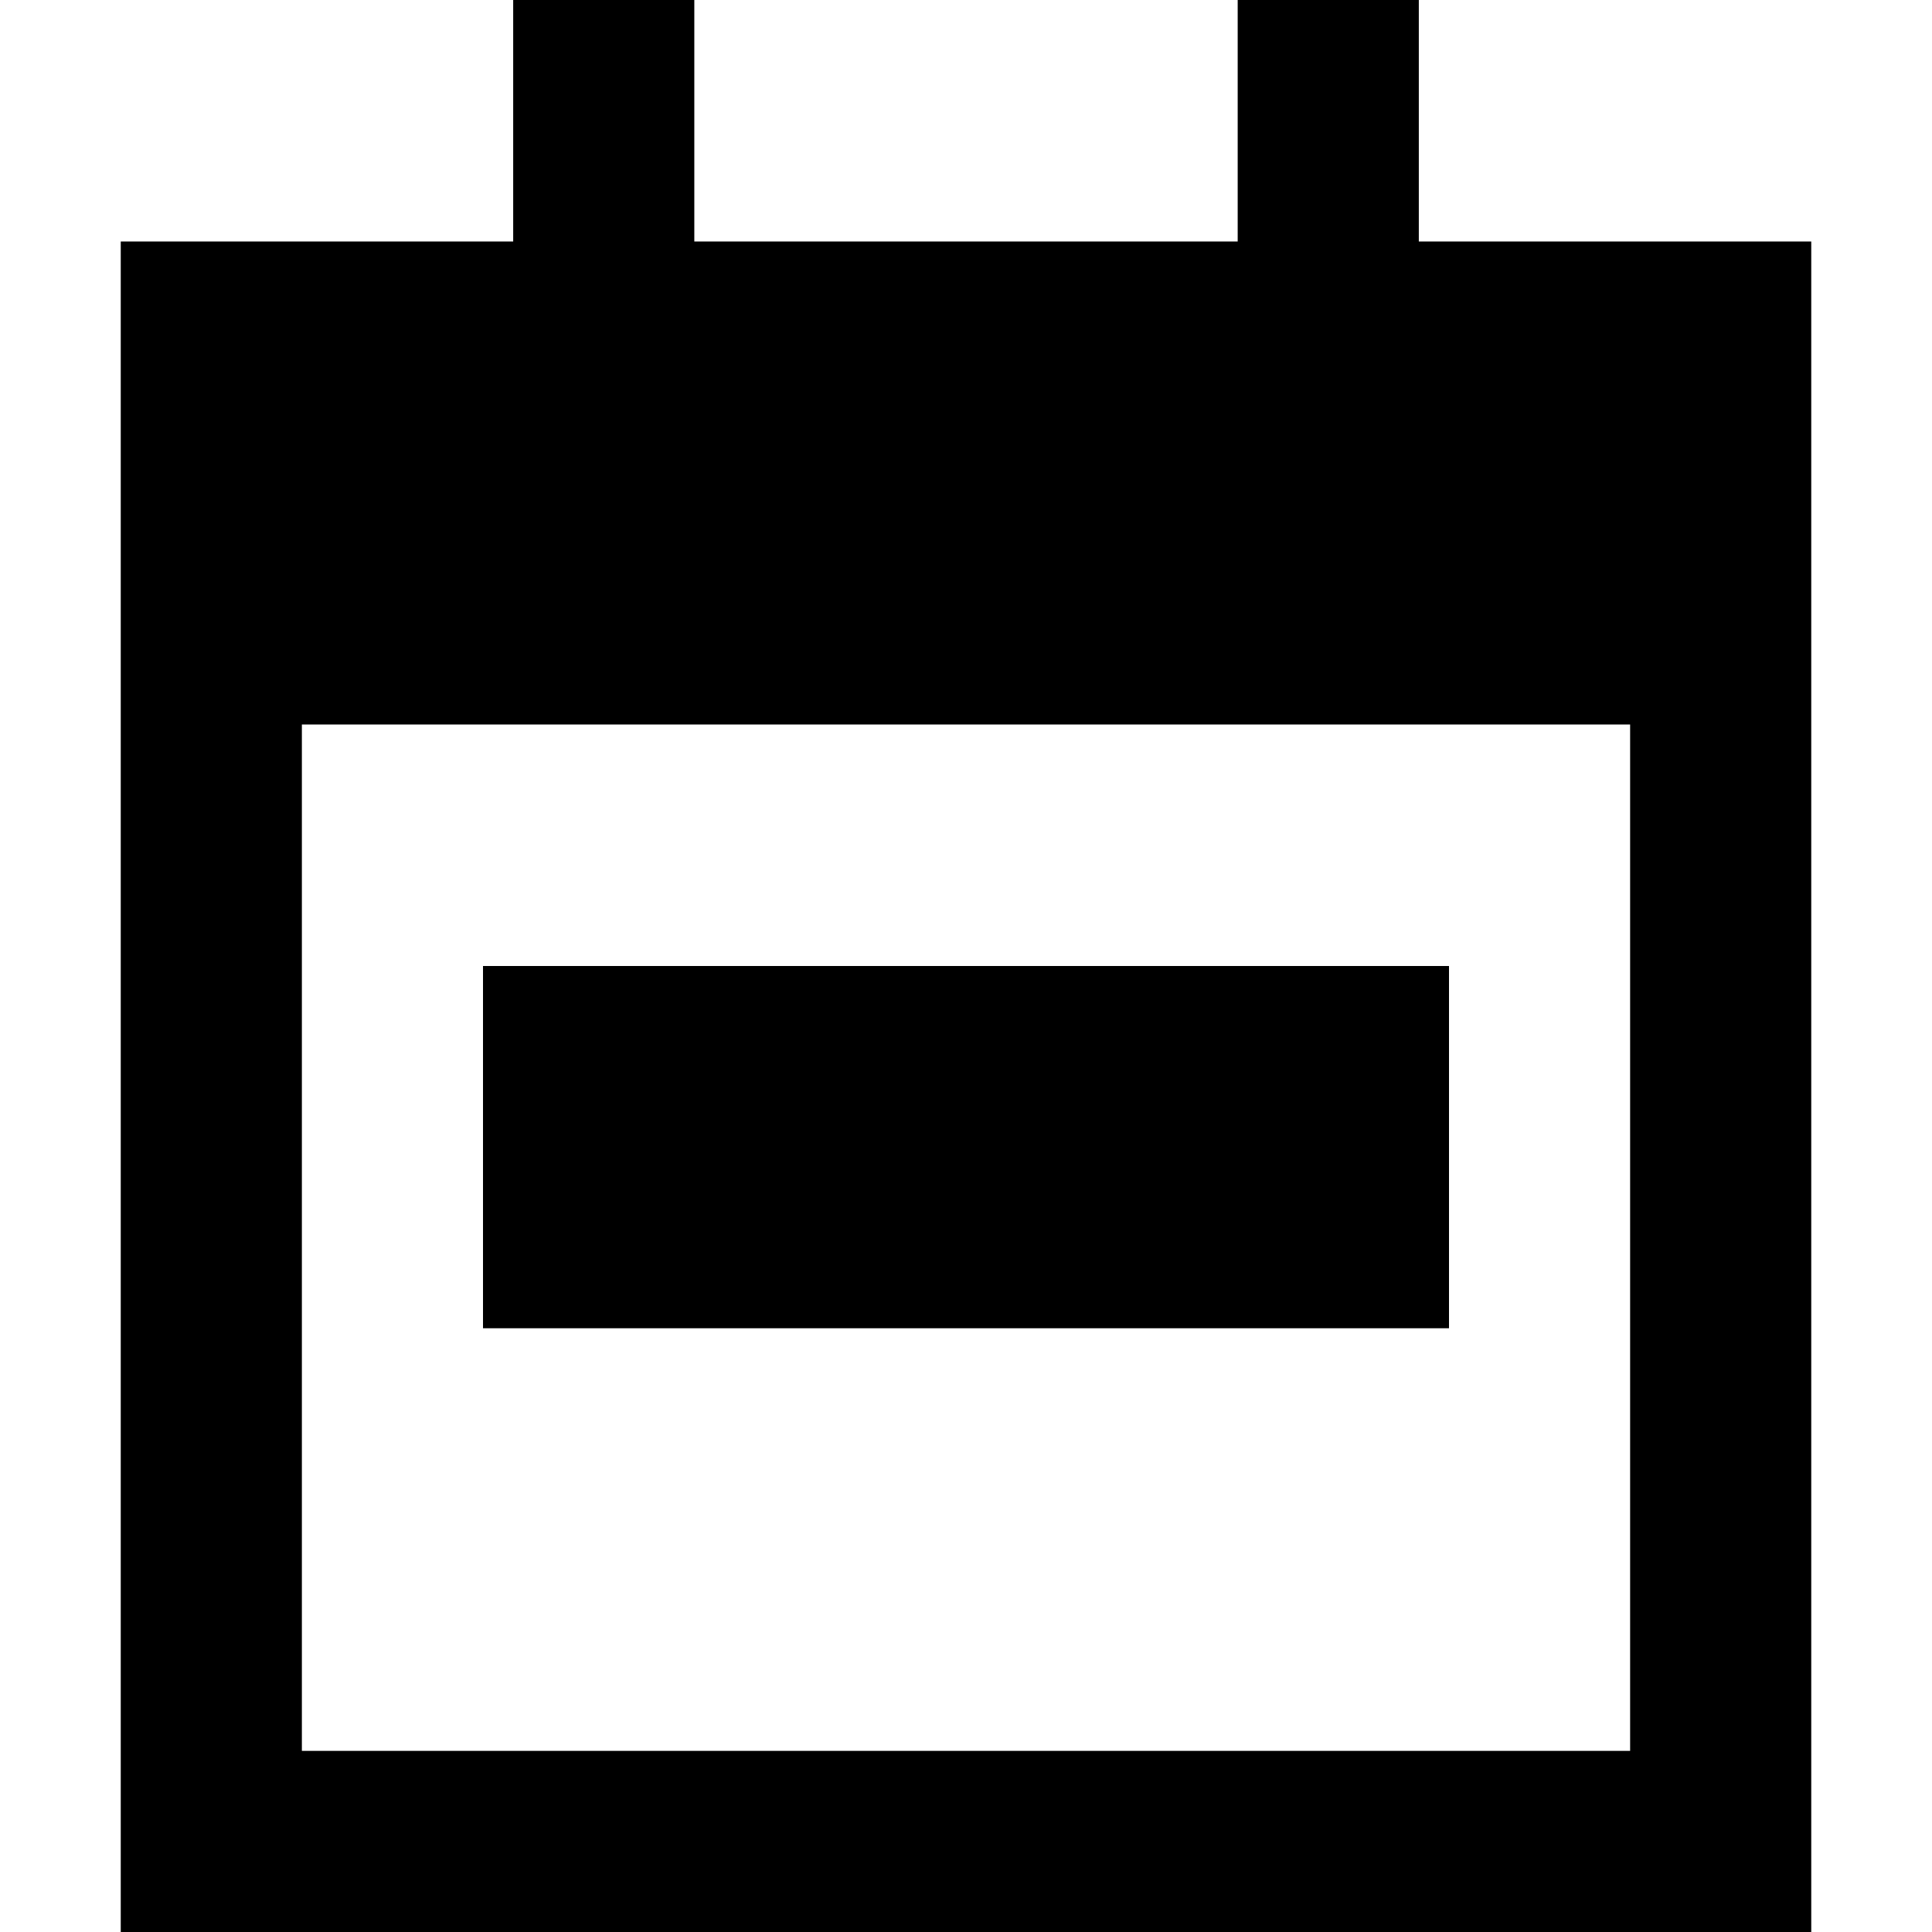 <svg xmlns="http://www.w3.org/2000/svg" viewBox="0 0 512 512">
  <path d="M 184 0 L 184 24 L 184 64 L 328 64 L 328 24 L 328 0 L 376 0 L 376 24 L 376 64 L 480 64 L 480 144 L 480 192 L 480 464 L 480 512 L 432 512 L 80 512 L 32 512 L 32 464 L 32 192 L 32 144 L 32 64 L 136 64 L 136 24 L 136 0 L 184 0 L 184 0 Z M 432 192 L 80 192 L 80 464 L 432 464 L 432 192 L 432 192 Z M 384 256 L 384 352 L 128 352 L 128 256 L 384 256 L 384 256 Z" />
</svg>